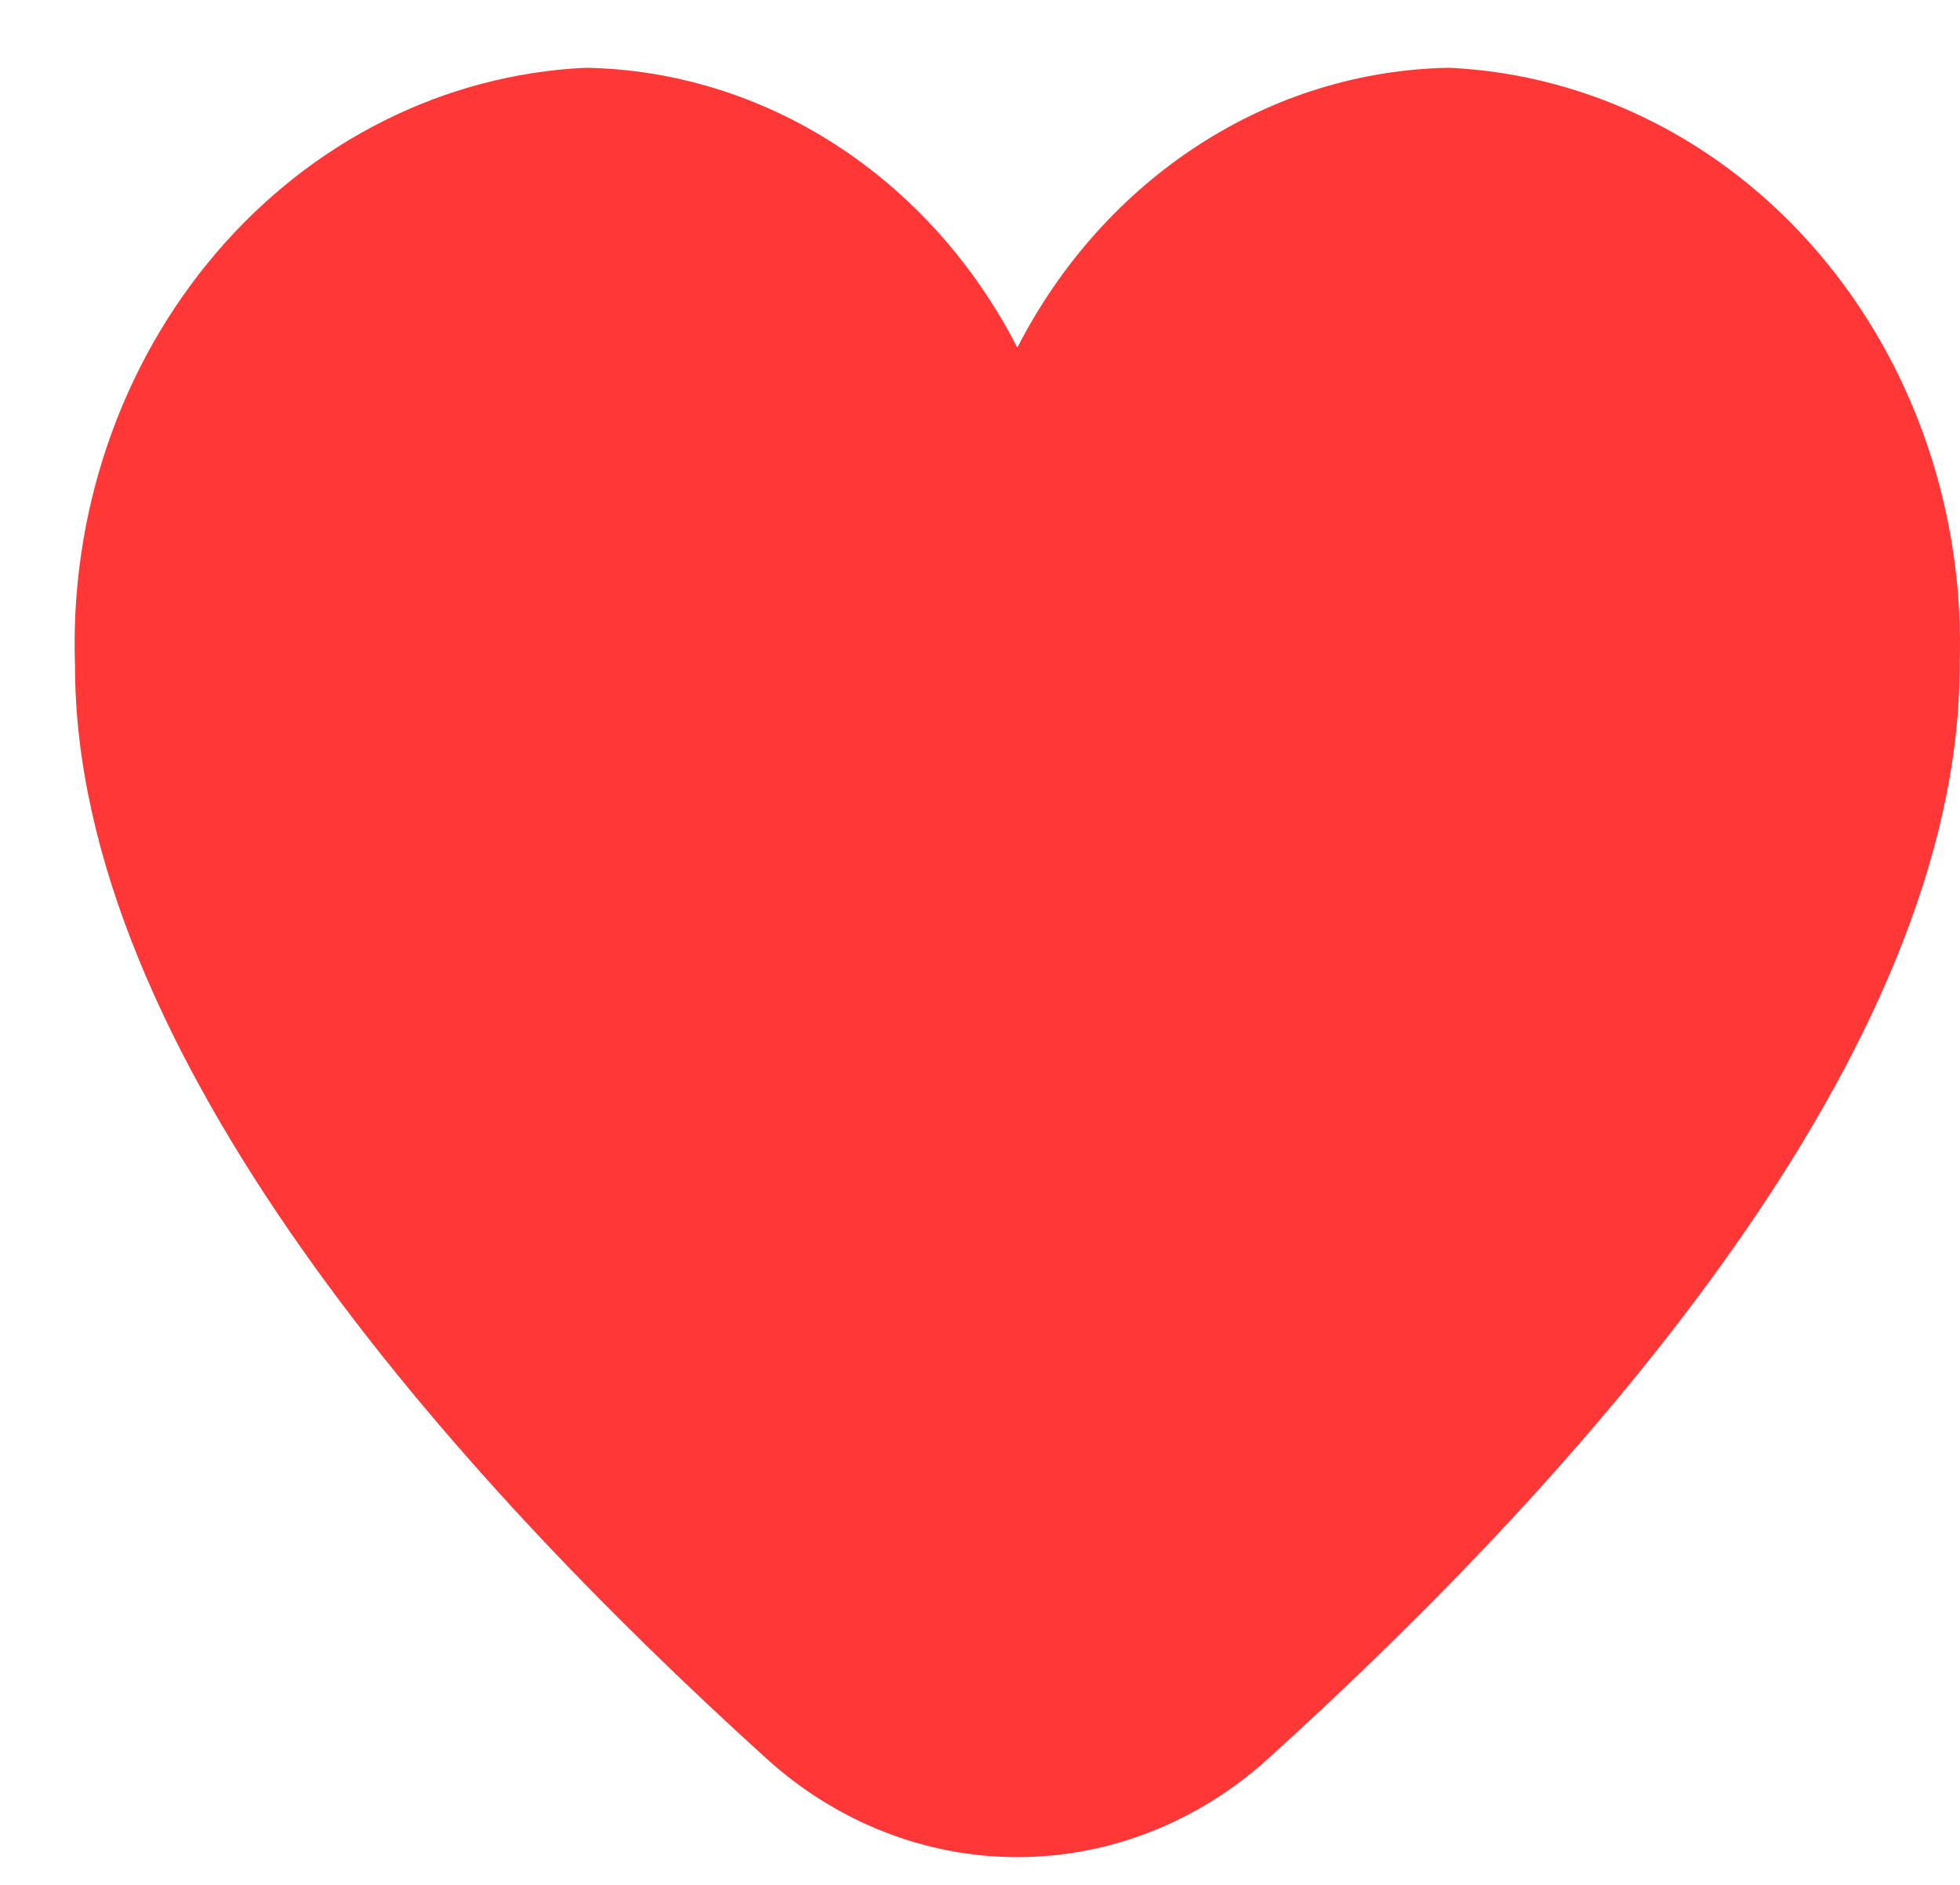 <svg width="26" height="25" viewBox="0 0 26 25" fill="none" xmlns="http://www.w3.org/2000/svg">
<path d="M19.224 0.899C18.051 0.919 16.904 1.272 15.898 1.924C14.892 2.576 14.063 3.503 13.495 4.611C12.927 3.503 12.098 2.576 11.092 1.924C10.086 1.272 8.939 0.919 7.766 0.899C5.896 0.987 4.134 1.87 2.866 3.356C1.597 4.842 0.924 6.81 0.995 8.83C0.995 13.946 5.98 19.532 10.162 23.32C11.095 24.168 12.276 24.632 13.495 24.632C14.714 24.632 15.895 24.168 16.828 23.32C21.01 19.532 25.995 13.946 25.995 8.83C26.066 6.81 25.393 4.842 24.124 3.356C22.856 1.87 21.094 0.987 19.224 0.899Z" fill="#FF3737"/>
</svg>
